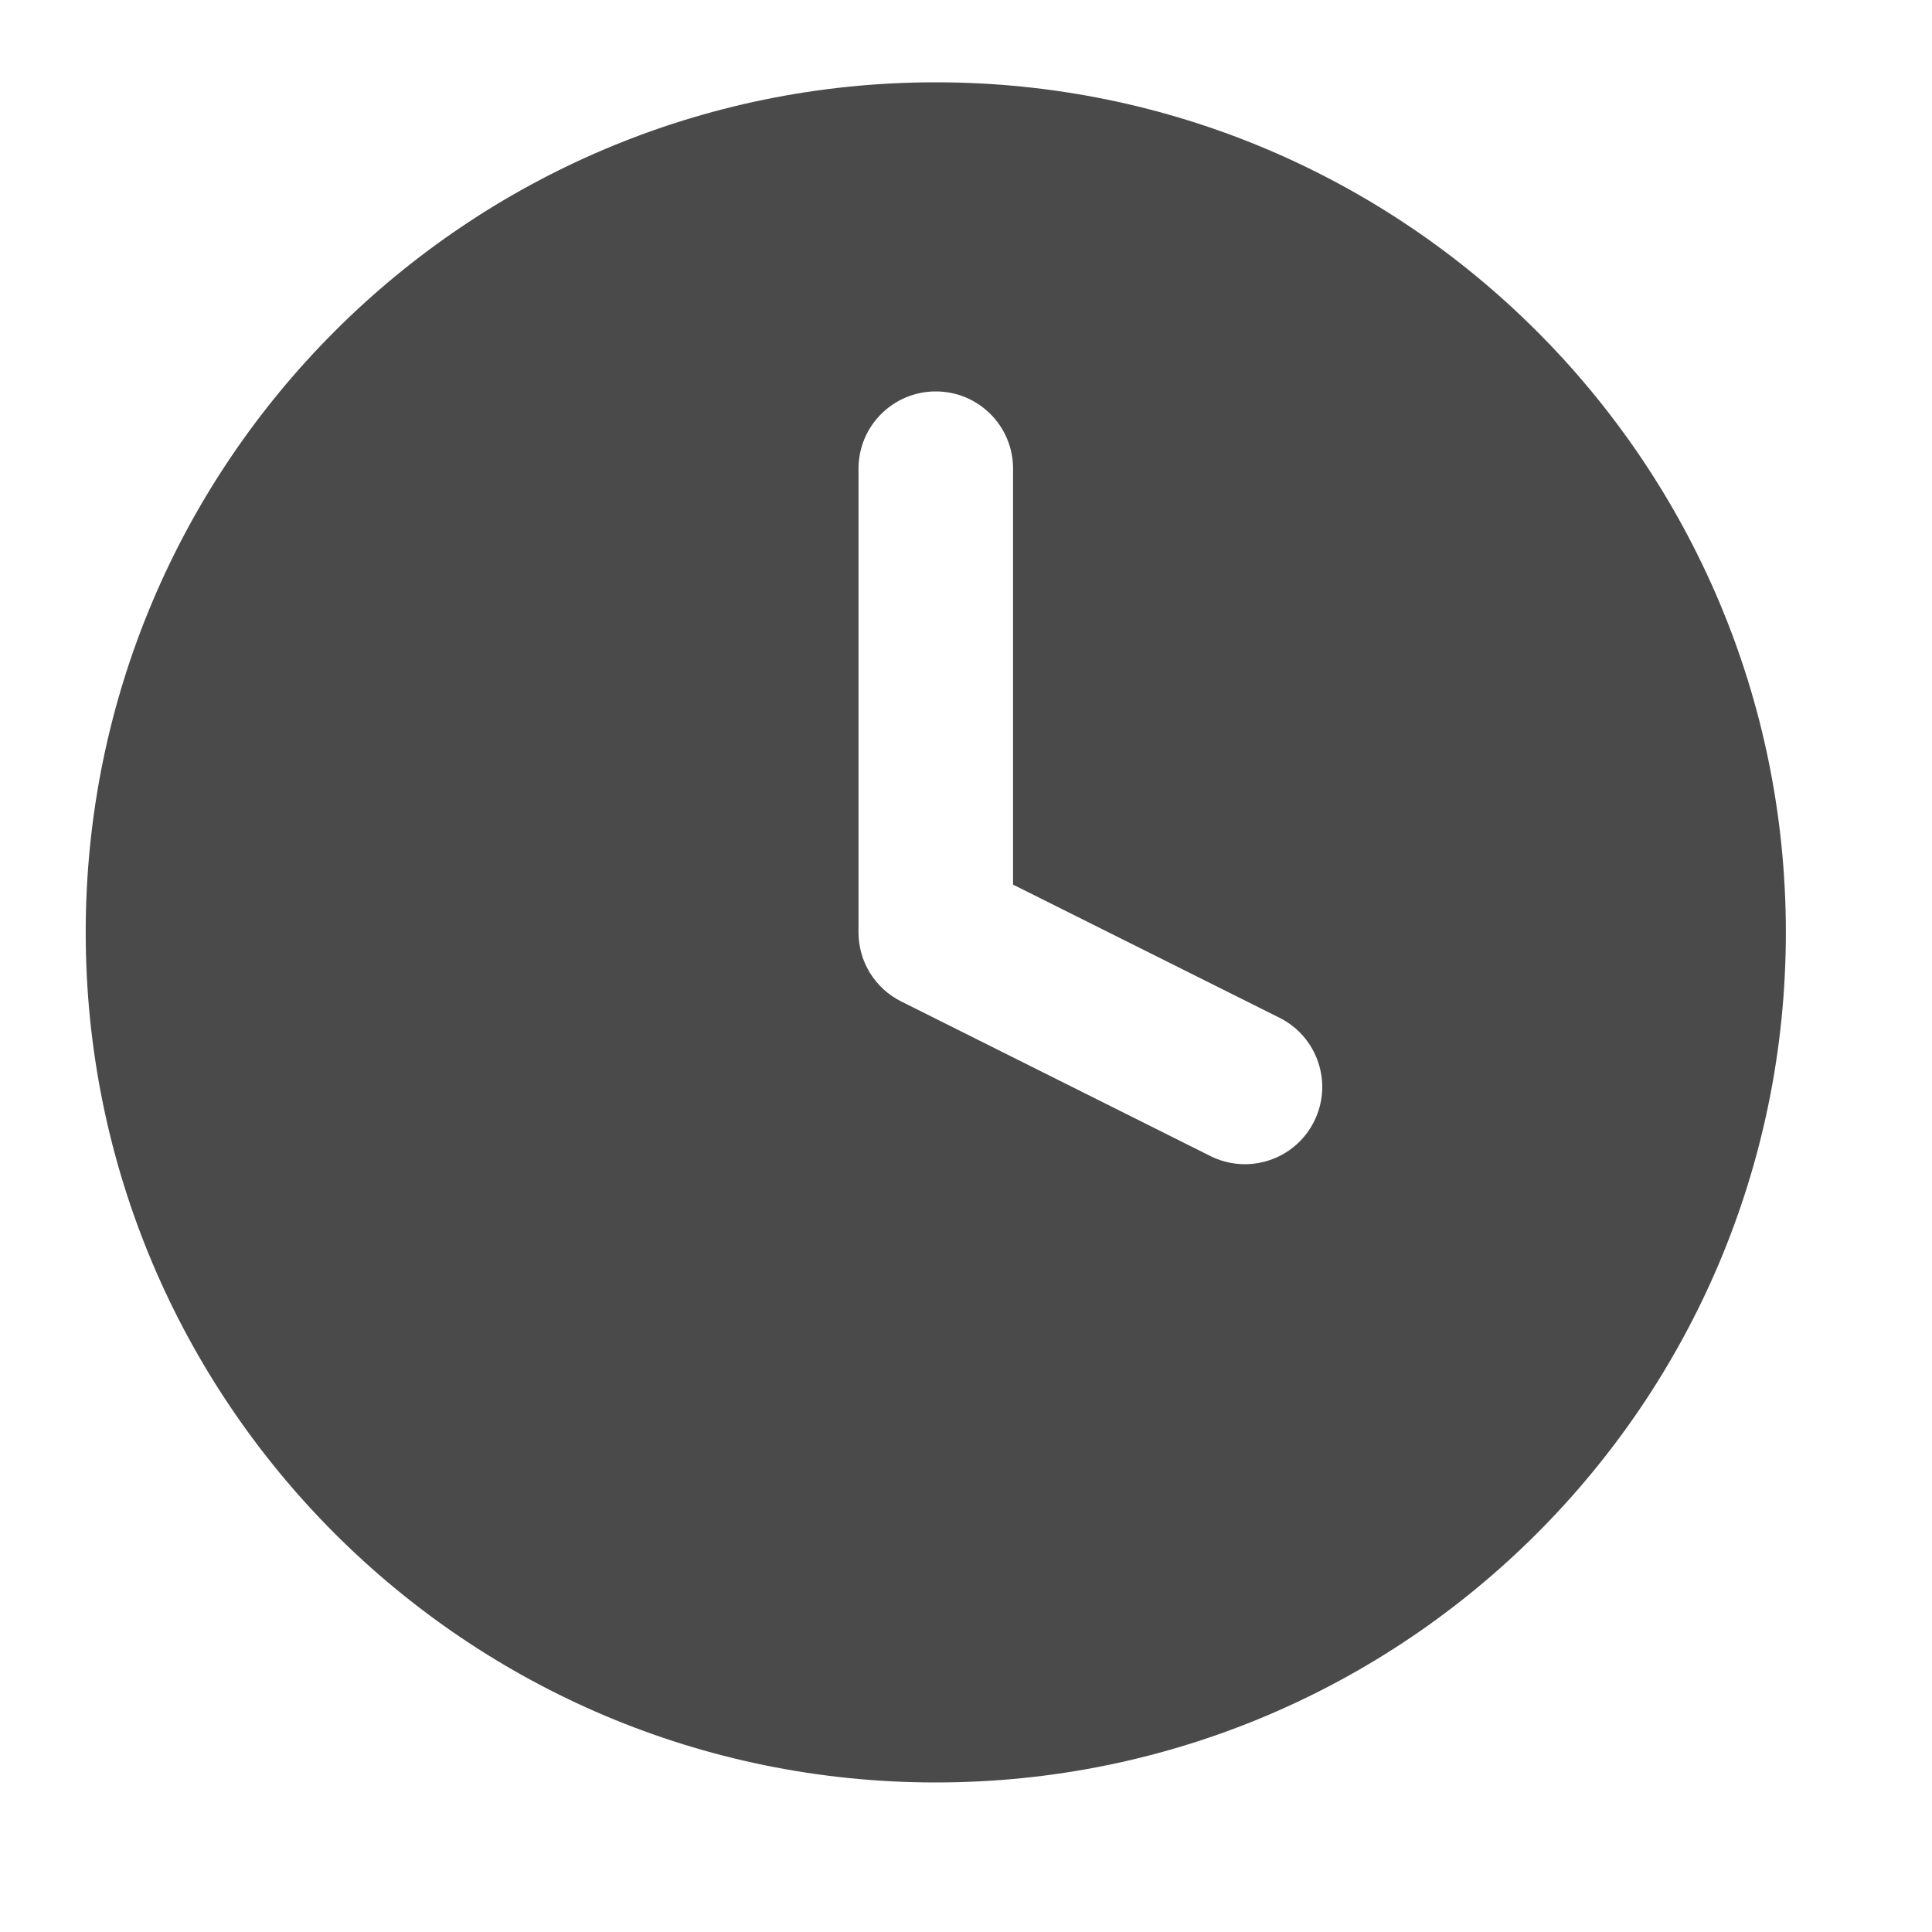 <svg width="25" height="25" viewBox="0 0 25 25" fill="none" xmlns="http://www.w3.org/2000/svg">
<path fill-rule="evenodd" clip-rule="evenodd" d="M1.109 12.065C1.109 5.99 6.034 1.065 12.109 1.065C18.184 1.065 23.109 5.99 23.109 12.065C23.109 18.14 18.184 23.065 12.109 23.065C6.034 23.065 1.109 18.14 1.109 12.065ZM13.109 6.065C13.109 5.512 12.662 5.065 12.109 5.065C11.557 5.065 11.109 5.512 11.109 6.065V12.065C11.109 12.444 11.323 12.79 11.662 12.959L15.662 14.959C16.156 15.206 16.757 15.006 17.004 14.512C17.251 14.018 17.051 13.417 16.557 13.17L13.109 11.447V6.065Z" fill="#4A4A4A"/>
</svg>
